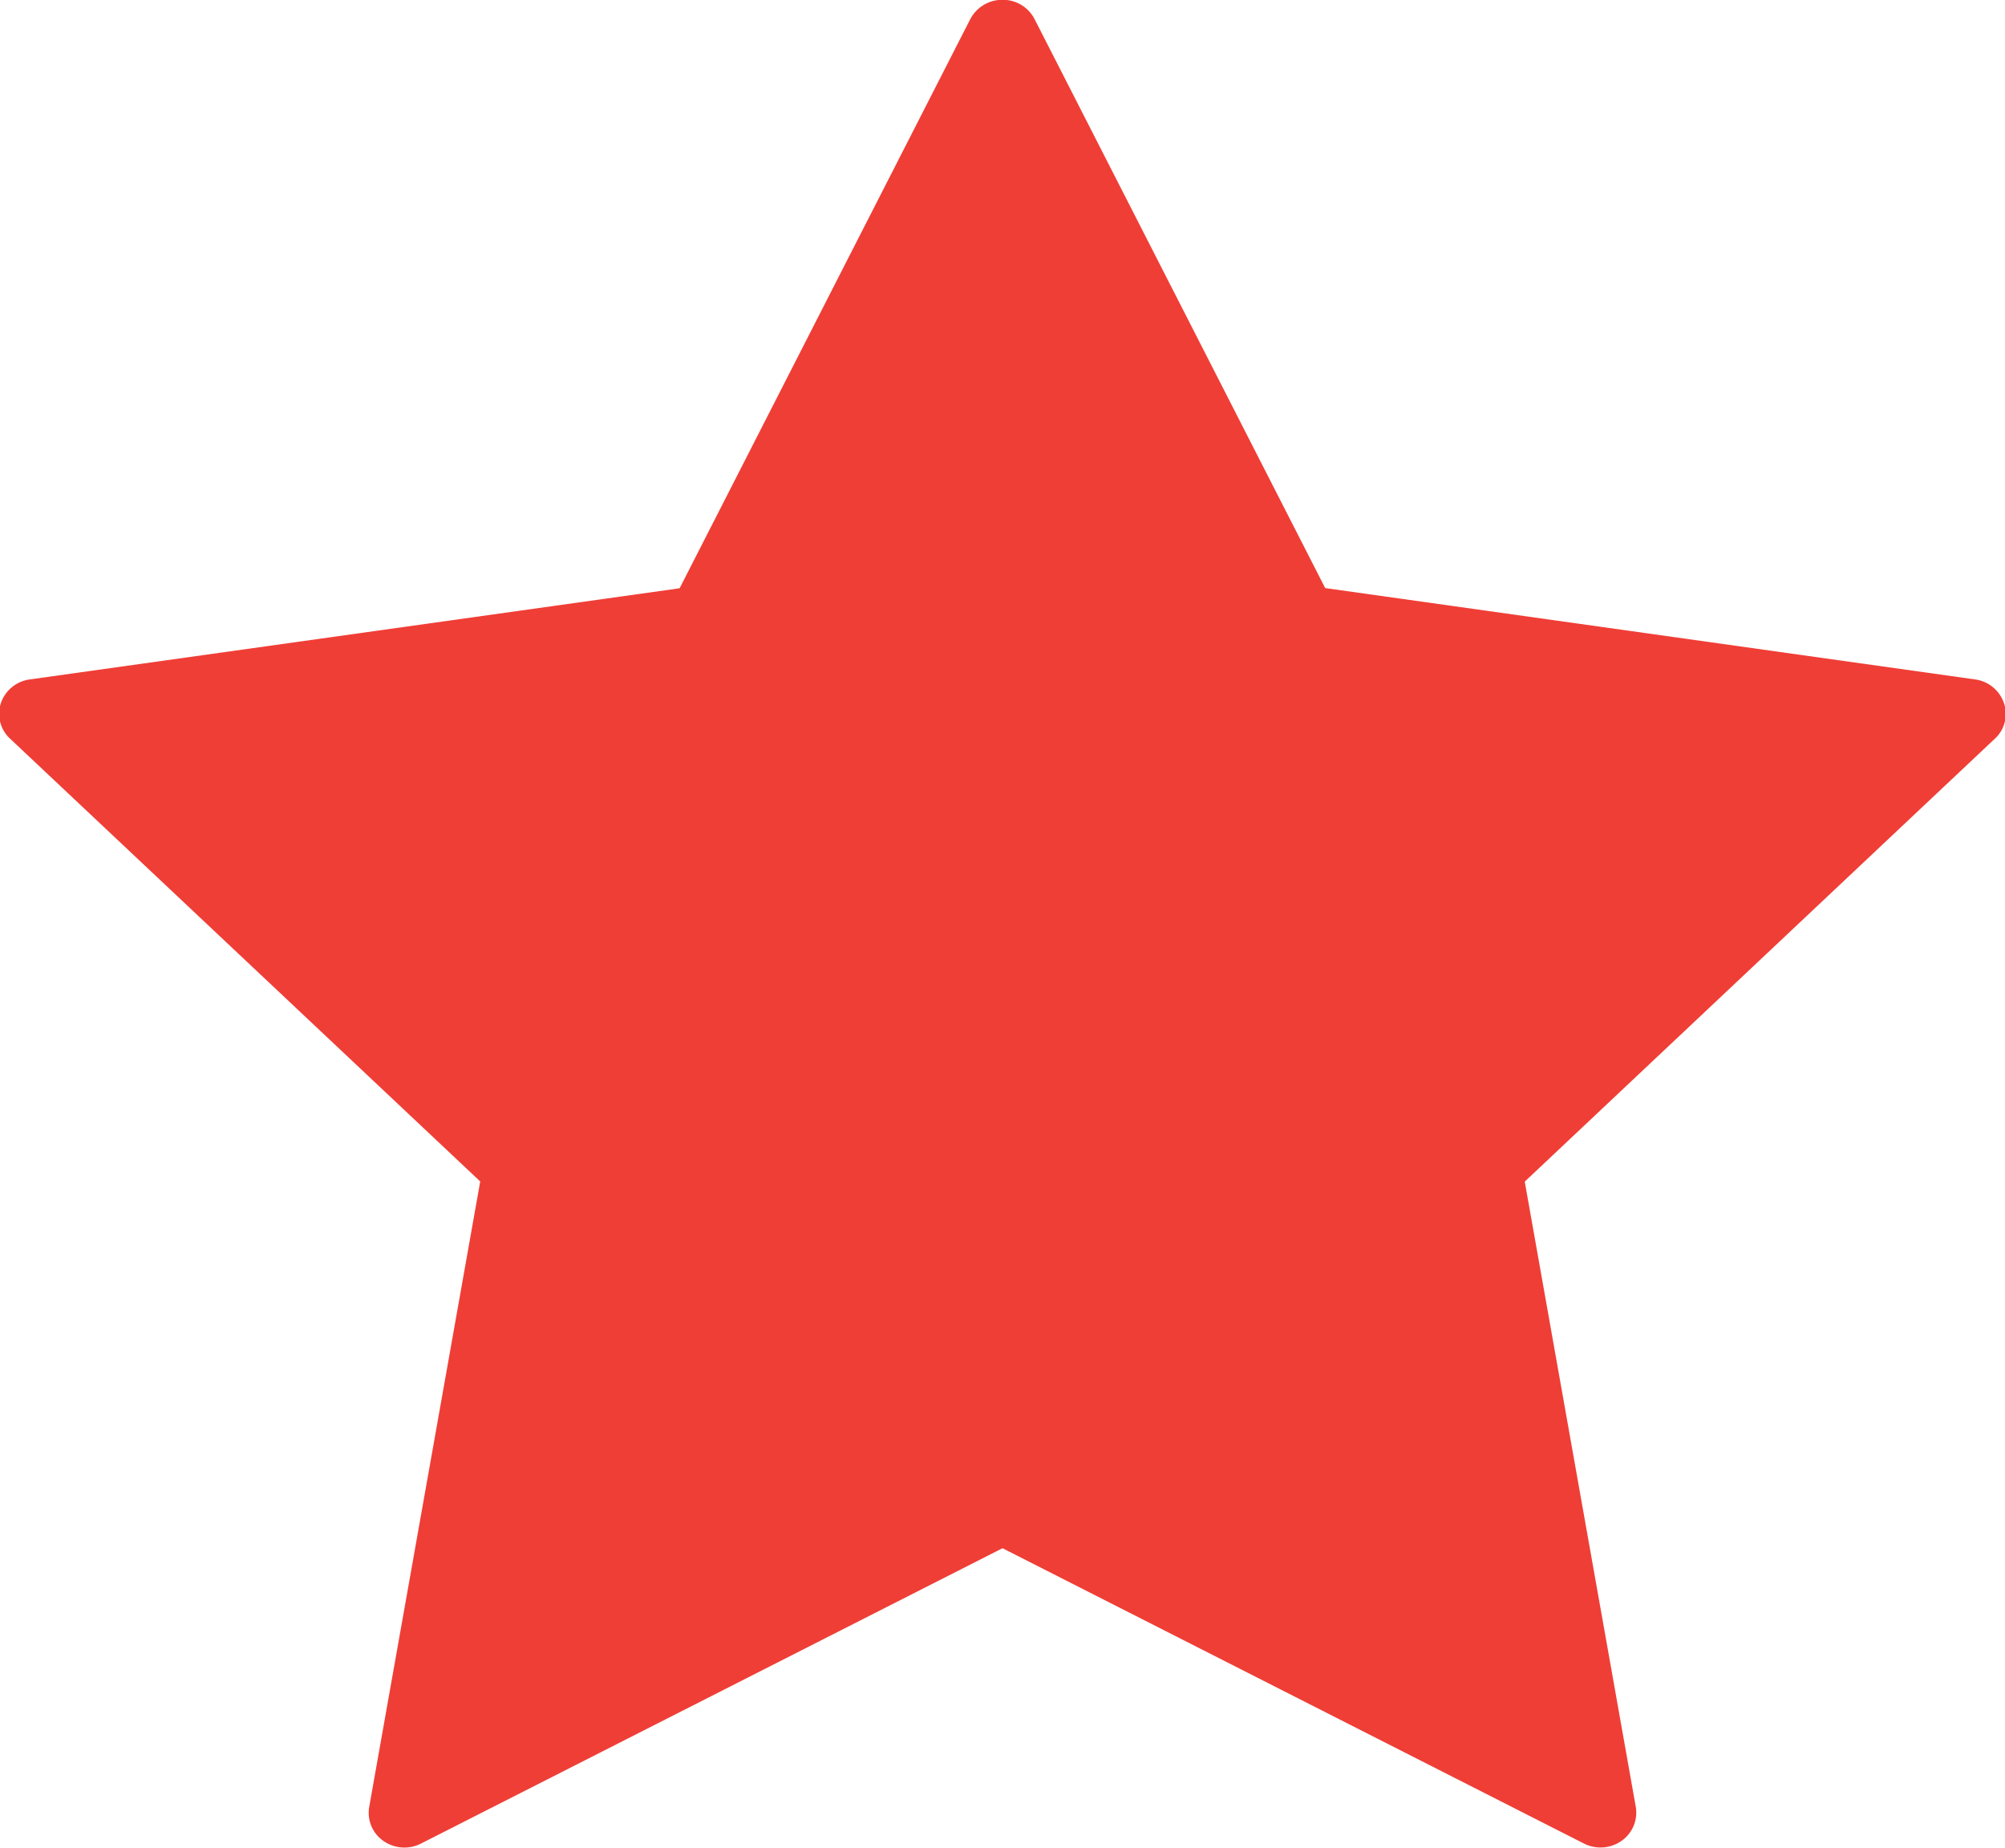 <svg xmlns="http://www.w3.org/2000/svg" width="51" height="47"><path fill="#ef3e36" d="M50.972 17.88a.9.9 0 0 0-.736-.6l-16.528-2.323L26.316.487a.907.907 0 0 0-.816-.492.92.92 0 0 0-.82.492l-7.393 14.475L.76 17.28a.903.903 0 0 0-.737.6.862.862 0 0 0 .232.906l11.96 11.263-2.824 15.91a.87.87 0 0 0 .362.863.93.93 0 0 0 .963.063L25.5 39.377l14.784 7.508a.93.93 0 0 0 .96-.064.875.875 0 0 0 .365-.861l-2.825-15.907 11.96-11.267a.853.853 0 0 0 .228-.907z"/></svg>